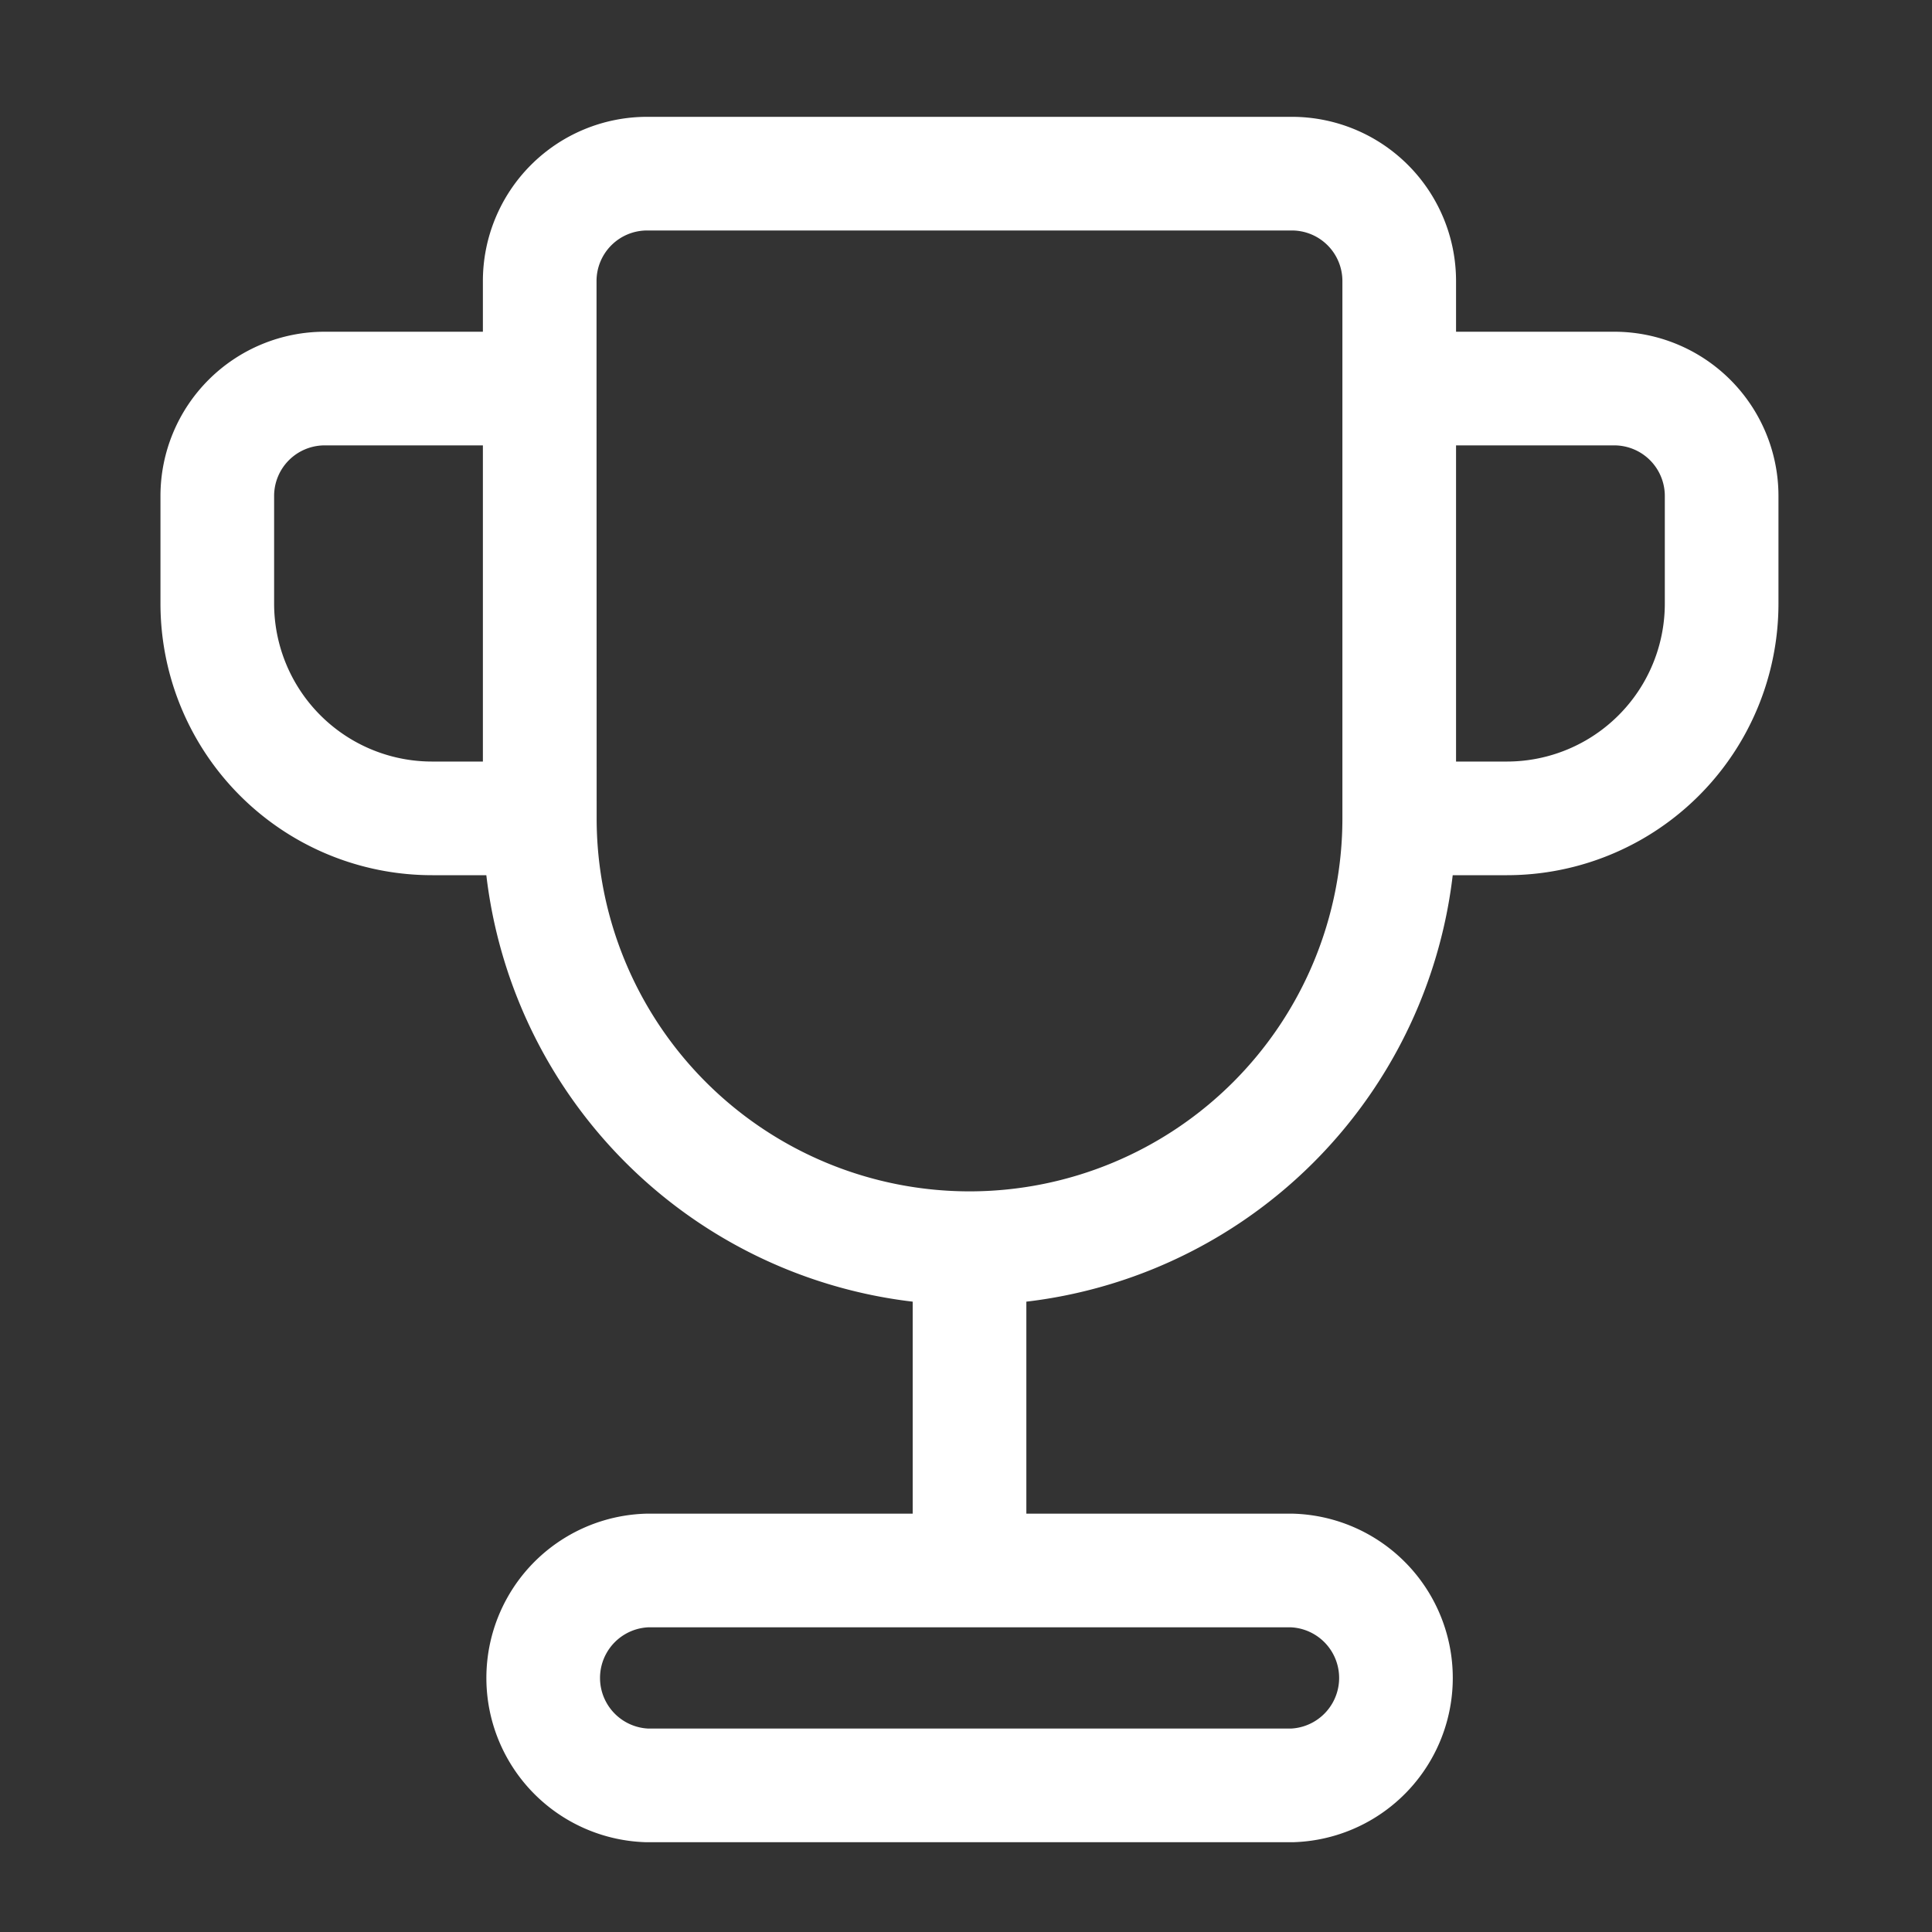 <svg xmlns="http://www.w3.org/2000/svg" width="17" height="17" viewBox="0 0 17 17">
  <rect x="0" y="0" width="17" height="17" fill="#333333" stroke="none"/>
  <g id="Group_3289" data-name="Group 3289" transform="translate(-943 -388.629)">
    <g id="Group_3288" data-name="Group 3288" transform="translate(943 388.629)">
      <g id="Group_488" data-name="Group 488">
        <g id="Rectangle_107" data-name="Rectangle 107" fill="#fff" stroke="#707070" stroke-width="1" opacity="0">
          <rect width="17" height="17" stroke="none"/>
          <rect x="0.5" y="0.5" width="16" height="16" fill="none"/>
        </g>
      </g>
    </g>
    <path id="Path_216" data-name="Path 216" d="M238.4,299.672v-4.727a.945.945,0,0,0-.945-.946h-5.673a.945.945,0,0,0-.945.946v4.727m7.563,0a3.782,3.782,0,0,1-3.781,3.782m3.781-3.782h.946a1.89,1.89,0,0,0,1.891-1.891v-.945a.945.945,0,0,0-.946-.946H238.4Zm-3.781,3.782a3.782,3.782,0,0,1-3.781-3.782m3.781,3.782v2.836m-3.781-6.618h-.946A1.89,1.89,0,0,1,228,297.781v-.945a.945.945,0,0,1,.946-.946h1.891Zm.945,6.618h5.673a.946.946,0,0,1,0,1.891h-5.673a.946.946,0,0,1,0-1.891Z" transform="translate(716.912 96.158)" fill="none" stroke="#fff" stroke-linecap="round" stroke-linejoin="round" stroke-width="1"/>
  </g>
</svg>
